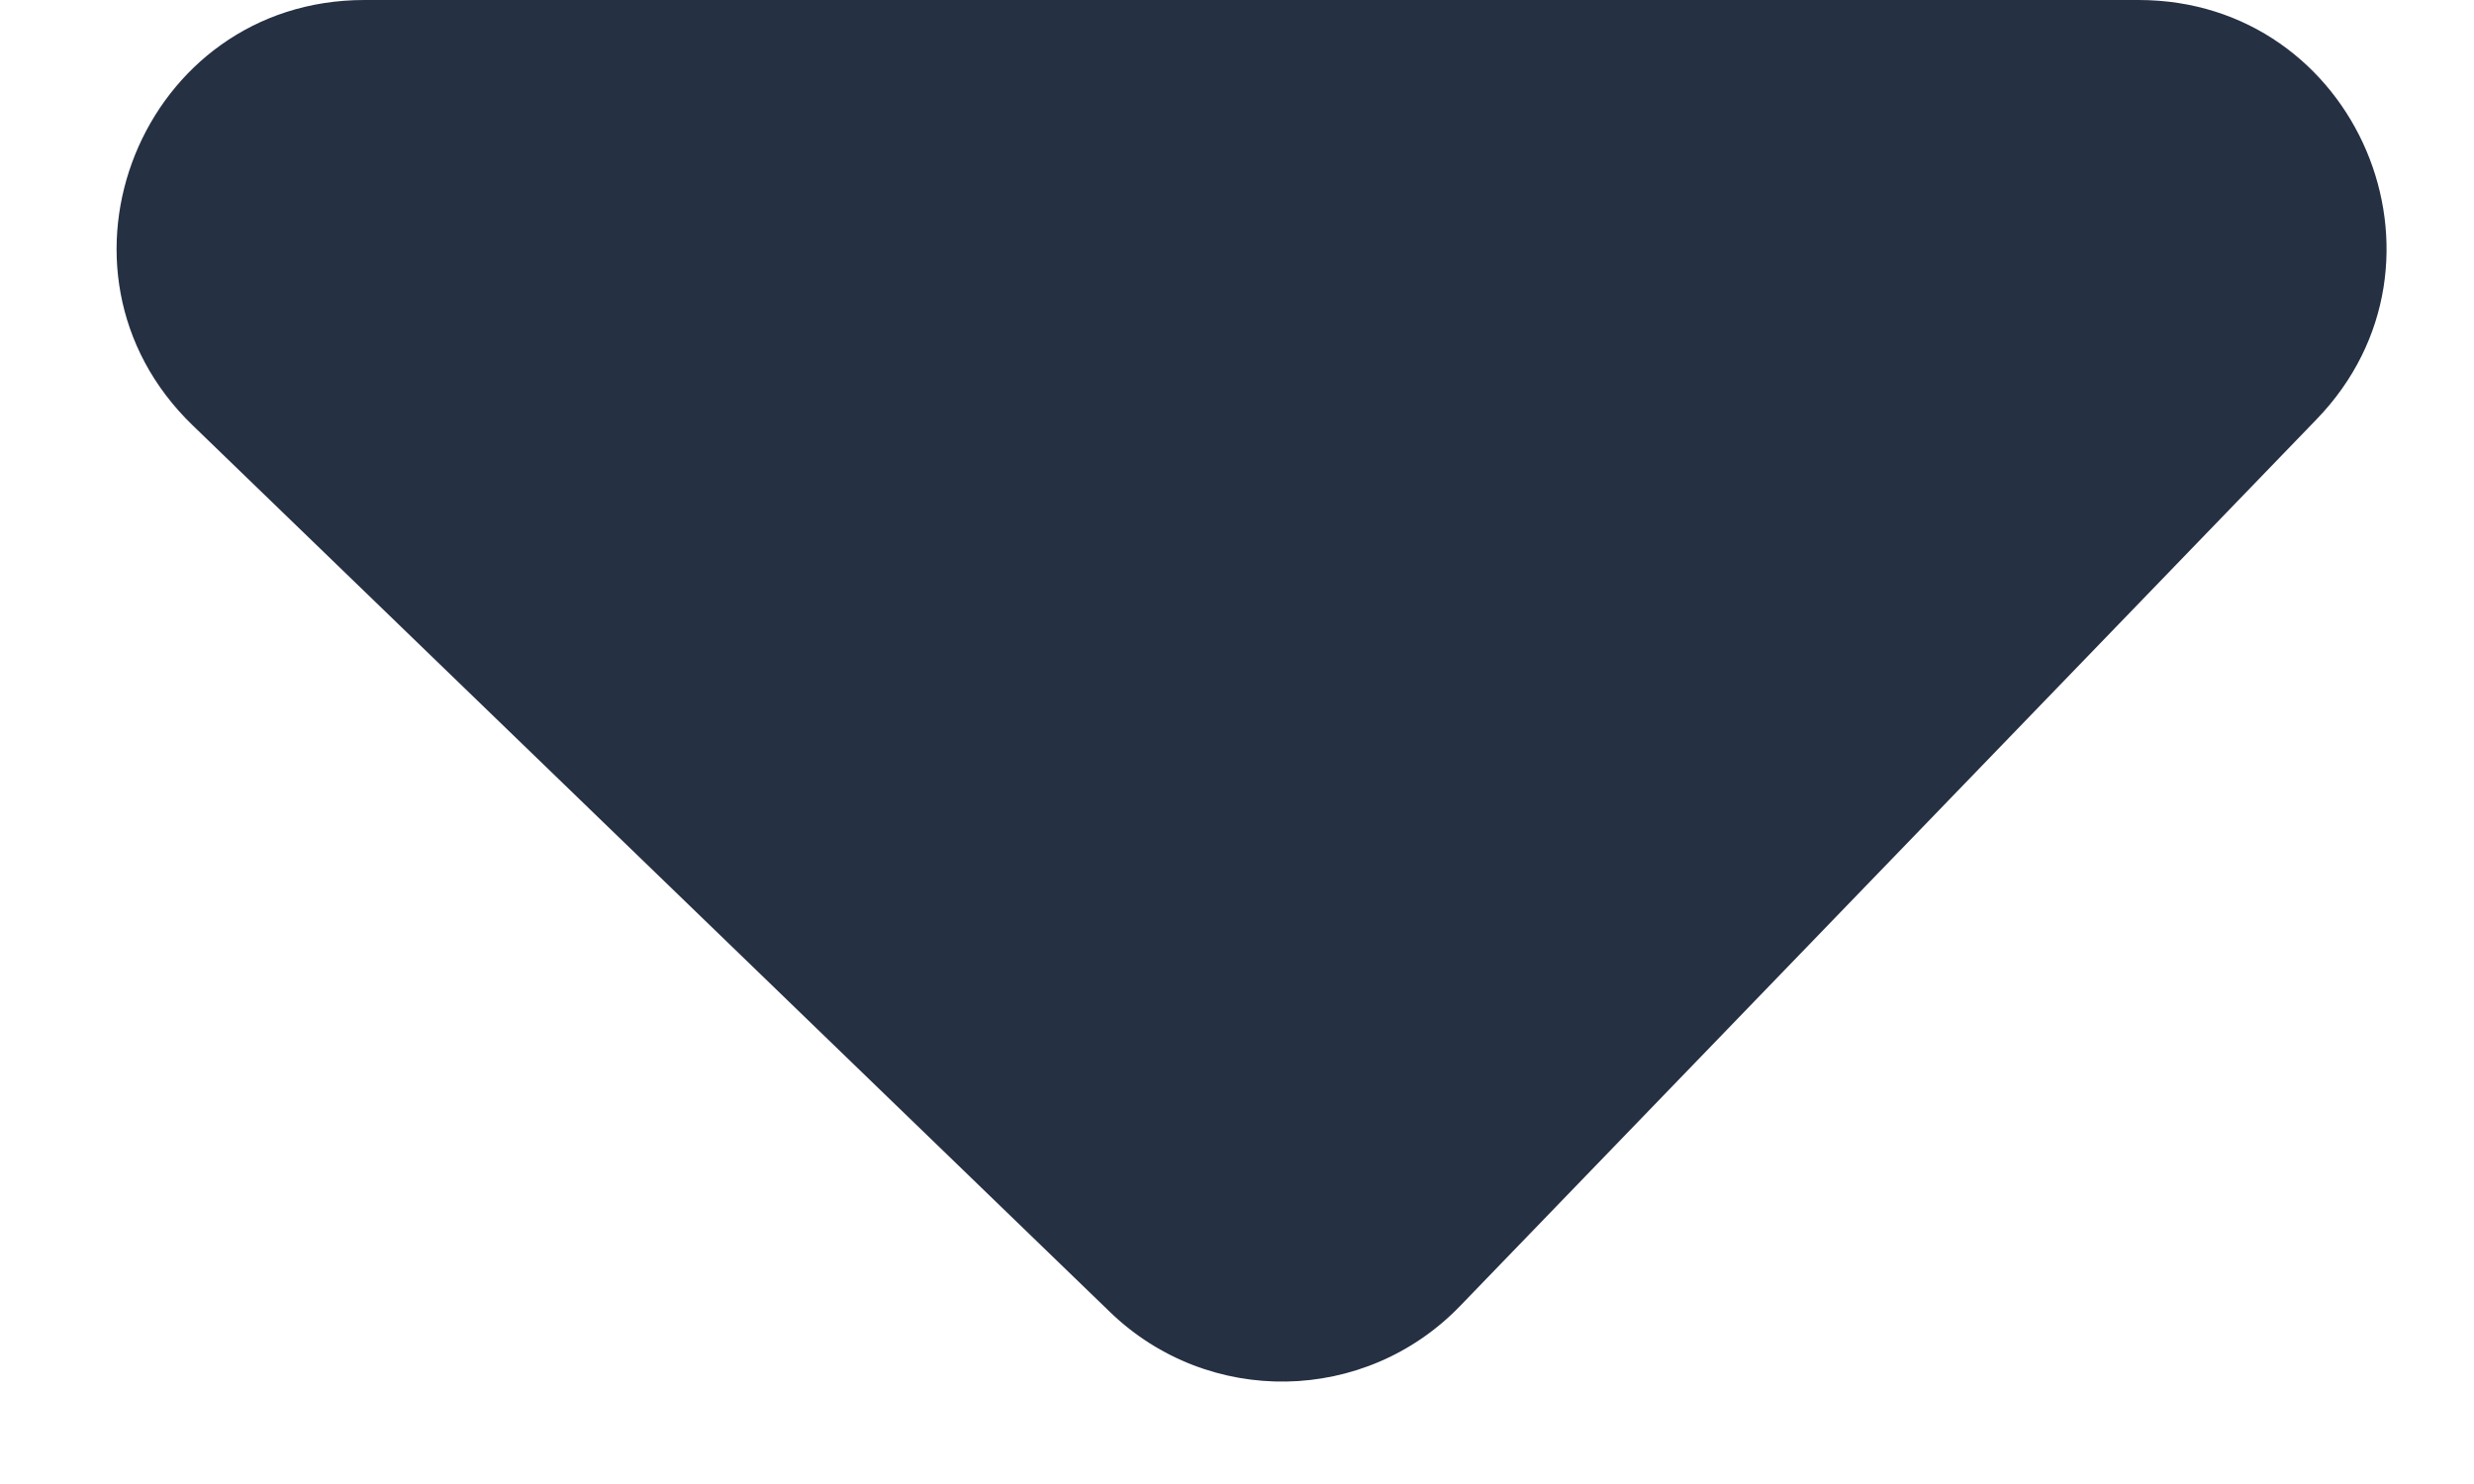 <svg width="10" height="6" viewBox="0 0 10 6" fill="none" xmlns="http://www.w3.org/2000/svg">
<path d="M1.473 0H8.644C9.527 0 9.977 1.06 9.364 1.695L5.902 5.28C5.518 5.678 4.885 5.689 4.487 5.305L0.778 1.719C0.132 1.094 0.574 0 1.473 0Z" fill="#263043"/>
</svg>
